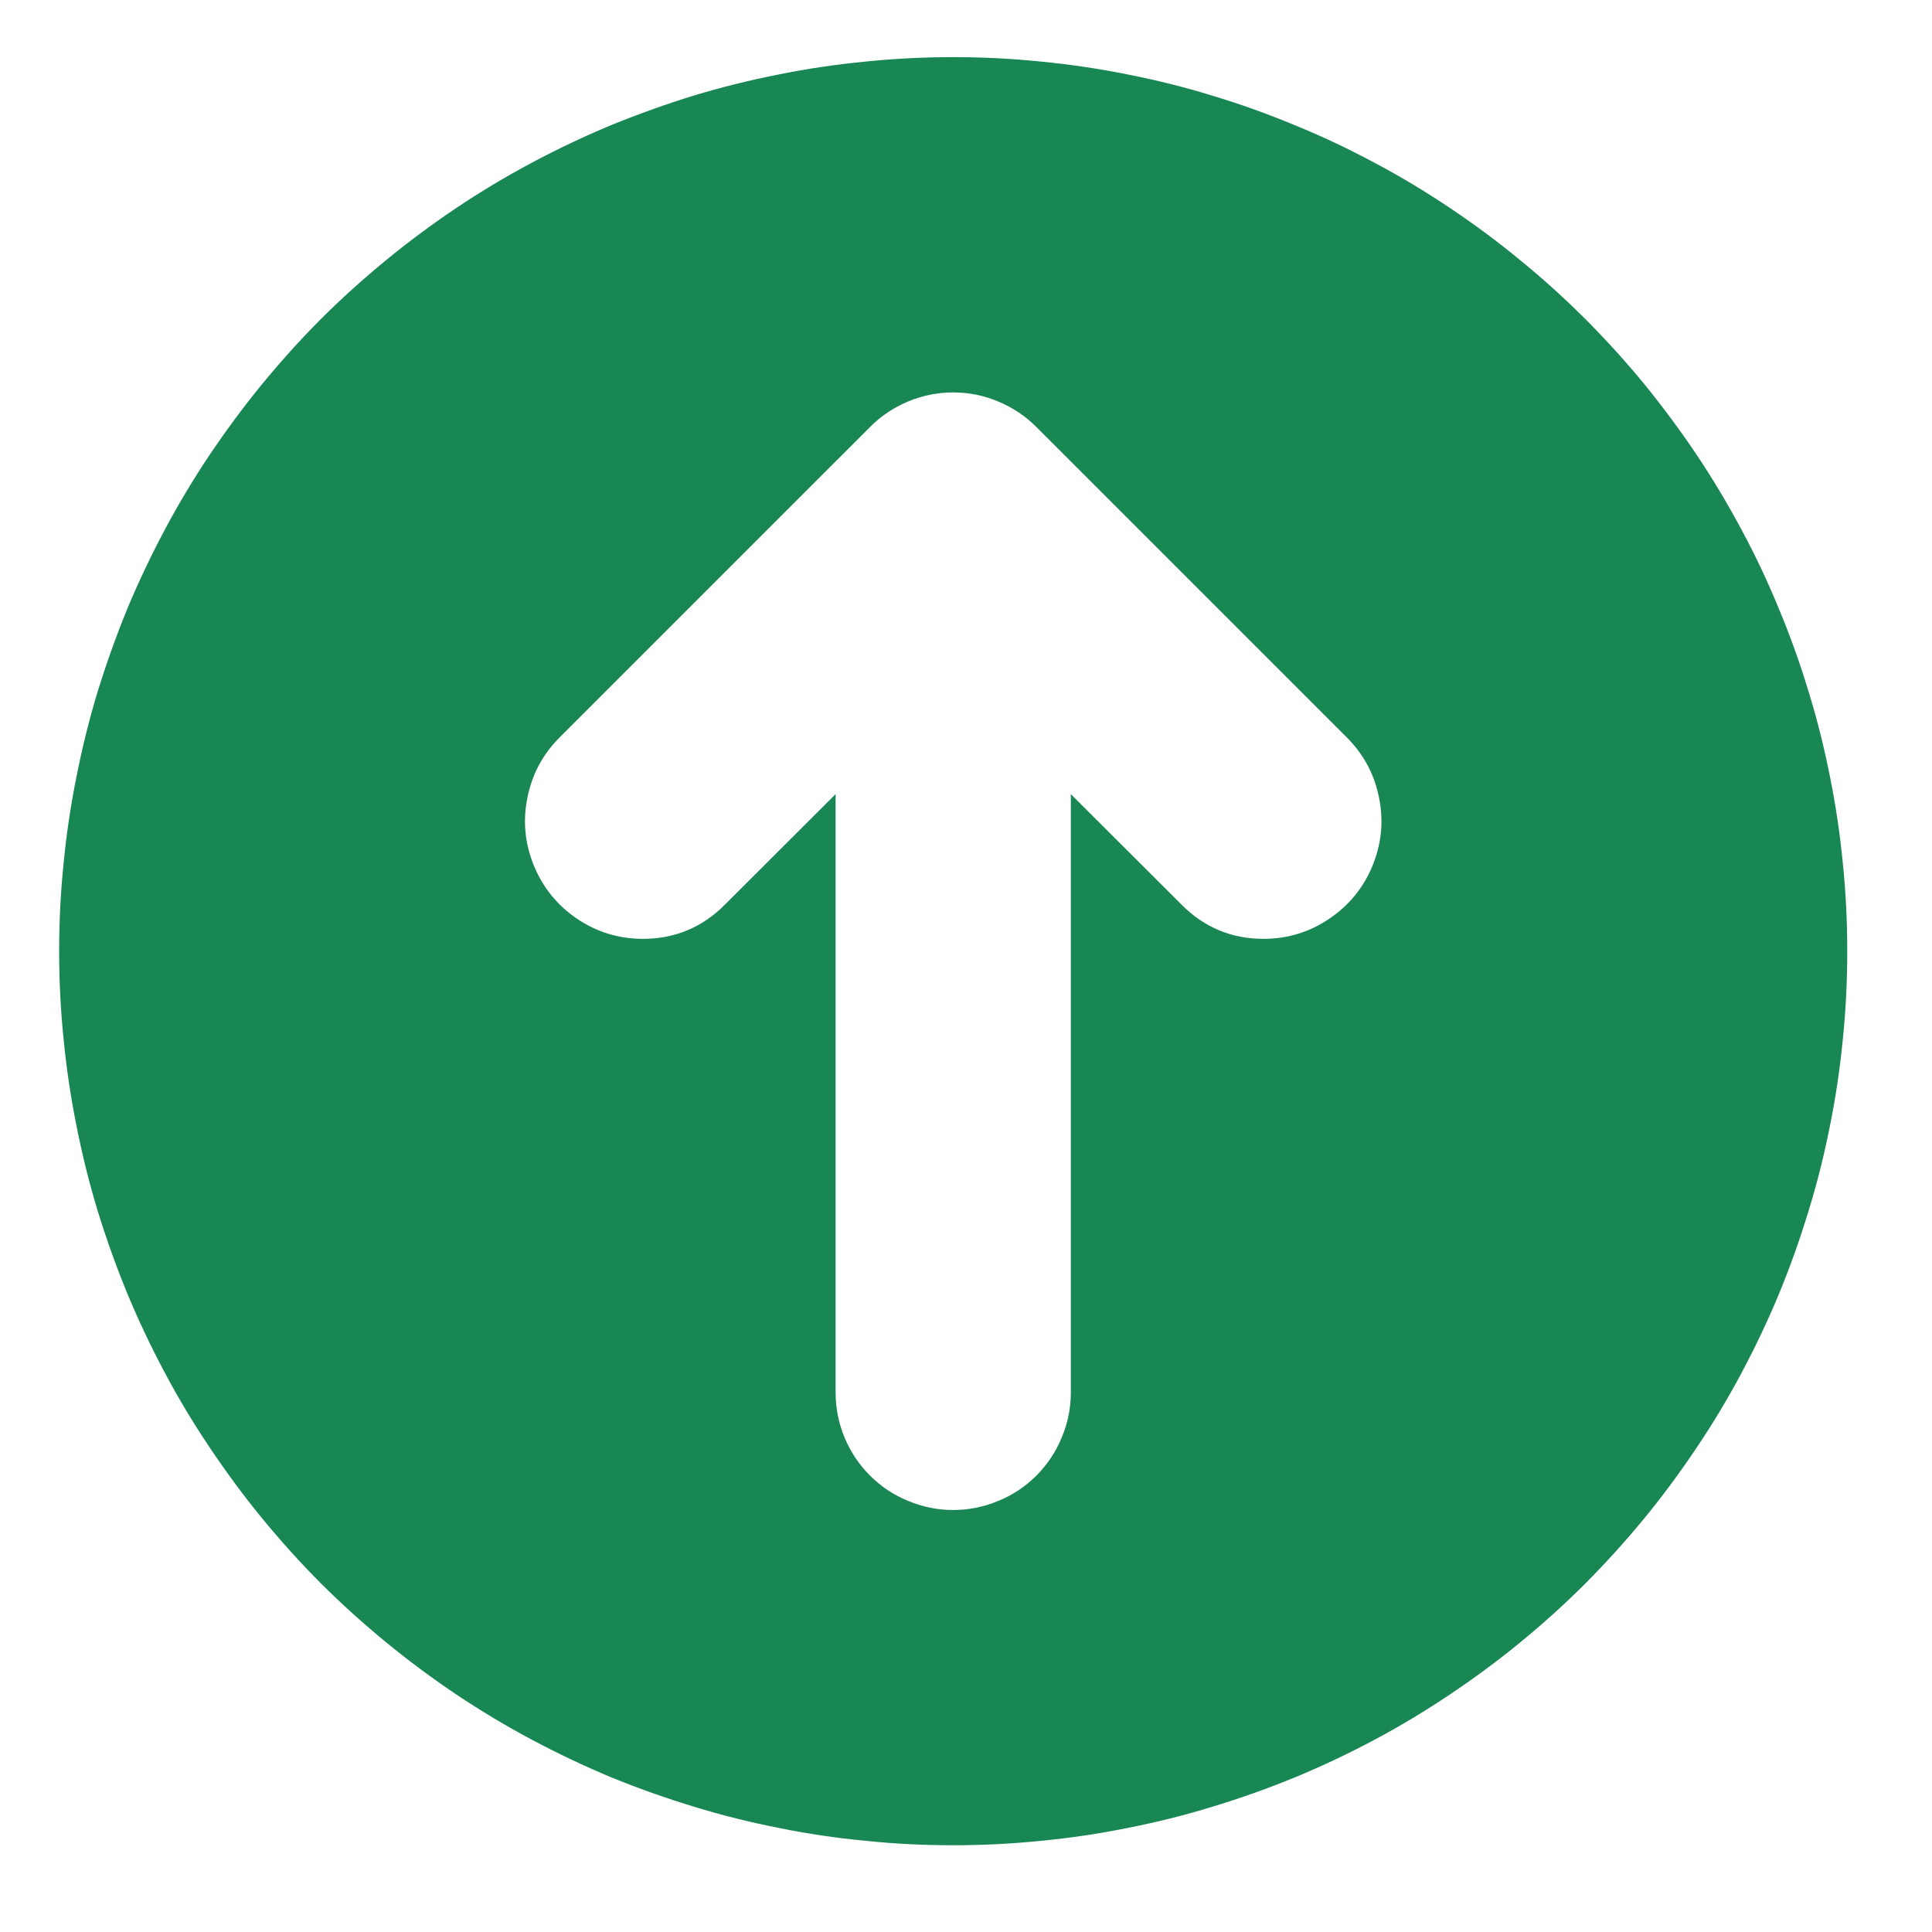 <svg xmlns="http://www.w3.org/2000/svg" xmlns:xlink="http://www.w3.org/1999/xlink" width="50" zoomAndPan="magnify" viewBox="0 0 37.5 37.5" height="50" preserveAspectRatio="xMidYMid meet" version="1.0"><defs><clipPath id="af4f7ede5c"><path d="M 1.148 1.109 L 35.934 1.109 L 35.934 35.895 L 1.148 35.895 Z M 1.148 1.109 " clip-rule="nonzero"/></clipPath></defs><g clip-path="url(#af4f7ede5c)"><path fill="#198754" d="M 18.5 1.109 C 17.934 1.109 17.367 1.137 16.801 1.195 C 16.234 1.25 15.672 1.332 15.117 1.445 C 14.559 1.555 14.008 1.691 13.465 1.855 C 12.922 2.023 12.387 2.215 11.859 2.43 C 11.336 2.648 10.824 2.891 10.32 3.16 C 9.82 3.426 9.332 3.719 8.859 4.035 C 8.387 4.352 7.934 4.688 7.492 5.051 C 7.055 5.41 6.633 5.789 6.23 6.191 C 5.828 6.594 5.449 7.016 5.09 7.453 C 4.727 7.895 4.391 8.352 4.074 8.82 C 3.758 9.293 3.465 9.781 3.199 10.281 C 2.93 10.785 2.688 11.297 2.469 11.82 C 2.254 12.348 2.062 12.883 1.895 13.426 C 1.73 13.969 1.594 14.52 1.484 15.078 C 1.371 15.637 1.289 16.195 1.234 16.762 C 1.176 17.328 1.148 17.895 1.148 18.461 C 1.148 19.031 1.176 19.598 1.234 20.164 C 1.289 20.73 1.371 21.289 1.484 21.848 C 1.594 22.406 1.73 22.957 1.895 23.5 C 2.062 24.043 2.254 24.578 2.469 25.102 C 2.688 25.629 2.93 26.141 3.199 26.645 C 3.465 27.145 3.758 27.633 4.074 28.102 C 4.391 28.574 4.727 29.031 5.09 29.473 C 5.449 29.91 5.828 30.332 6.23 30.734 C 6.633 31.137 7.055 31.516 7.492 31.875 C 7.934 32.238 8.387 32.574 8.859 32.891 C 9.332 33.207 9.82 33.5 10.32 33.766 C 10.824 34.035 11.336 34.277 11.859 34.496 C 12.387 34.711 12.922 34.902 13.465 35.066 C 14.008 35.234 14.559 35.371 15.117 35.48 C 15.672 35.594 16.234 35.676 16.801 35.73 C 17.367 35.789 17.934 35.816 18.5 35.816 C 19.07 35.816 19.637 35.789 20.203 35.73 C 20.77 35.676 21.328 35.594 21.887 35.48 C 22.445 35.371 22.996 35.234 23.539 35.066 C 24.082 34.902 24.617 34.711 25.141 34.496 C 25.668 34.277 26.18 34.035 26.684 33.766 C 27.184 33.5 27.668 33.207 28.141 32.891 C 28.613 32.574 29.07 32.238 29.512 31.875 C 29.949 31.516 30.371 31.137 30.773 30.734 C 31.172 30.332 31.555 29.91 31.914 29.473 C 32.277 29.031 32.613 28.574 32.93 28.102 C 33.246 27.633 33.539 27.145 33.805 26.645 C 34.074 26.141 34.316 25.629 34.535 25.102 C 34.75 24.578 34.941 24.043 35.105 23.5 C 35.273 22.957 35.41 22.406 35.52 21.848 C 35.633 21.289 35.715 20.73 35.77 20.164 C 35.828 19.598 35.855 19.031 35.855 18.461 C 35.855 17.895 35.828 17.328 35.77 16.762 C 35.715 16.195 35.633 15.637 35.52 15.078 C 35.41 14.52 35.273 13.969 35.105 13.426 C 34.941 12.883 34.75 12.348 34.531 11.824 C 34.316 11.297 34.074 10.785 33.805 10.285 C 33.535 9.781 33.246 9.297 32.93 8.824 C 32.613 8.352 32.273 7.895 31.914 7.453 C 31.555 7.016 31.172 6.594 30.77 6.191 C 30.371 5.793 29.949 5.41 29.508 5.051 C 29.07 4.688 28.613 4.352 28.141 4.035 C 27.668 3.719 27.184 3.426 26.68 3.16 C 26.18 2.891 25.668 2.648 25.141 2.434 C 24.617 2.215 24.082 2.023 23.539 1.859 C 22.996 1.691 22.445 1.555 21.887 1.445 C 21.328 1.332 20.77 1.25 20.203 1.195 C 19.637 1.137 19.07 1.109 18.5 1.109 Z M 24.543 18.223 C 23.914 18.227 23.375 18.004 22.934 17.559 L 20.785 15.414 L 20.785 27.023 C 20.785 27.328 20.727 27.621 20.609 27.898 C 20.496 28.18 20.328 28.426 20.117 28.641 C 19.902 28.855 19.656 29.02 19.375 29.133 C 19.094 29.25 18.805 29.309 18.5 29.309 C 18.199 29.309 17.906 29.25 17.629 29.133 C 17.348 29.02 17.102 28.855 16.887 28.641 C 16.672 28.426 16.508 28.18 16.391 27.898 C 16.277 27.621 16.219 27.328 16.219 27.023 L 16.219 15.414 L 14.07 17.559 C 13.629 18.004 13.09 18.227 12.461 18.223 C 12 18.219 11.582 18.09 11.199 17.832 C 10.82 17.574 10.543 17.234 10.367 16.812 C 10.191 16.387 10.145 15.949 10.234 15.5 C 10.32 15.047 10.523 14.66 10.844 14.332 L 16.887 8.289 C 17.098 8.074 17.348 7.91 17.625 7.793 C 17.906 7.676 18.199 7.617 18.5 7.617 C 18.805 7.617 19.098 7.676 19.375 7.793 C 19.656 7.91 19.902 8.074 20.117 8.289 L 26.16 14.332 C 26.48 14.66 26.684 15.047 26.77 15.5 C 26.859 15.949 26.812 16.387 26.637 16.812 C 26.461 17.234 26.184 17.574 25.801 17.832 C 25.422 18.09 25 18.219 24.543 18.223 Z M 24.543 18.223 " fill-opacity="1" fill-rule="nonzero"/></g></svg>